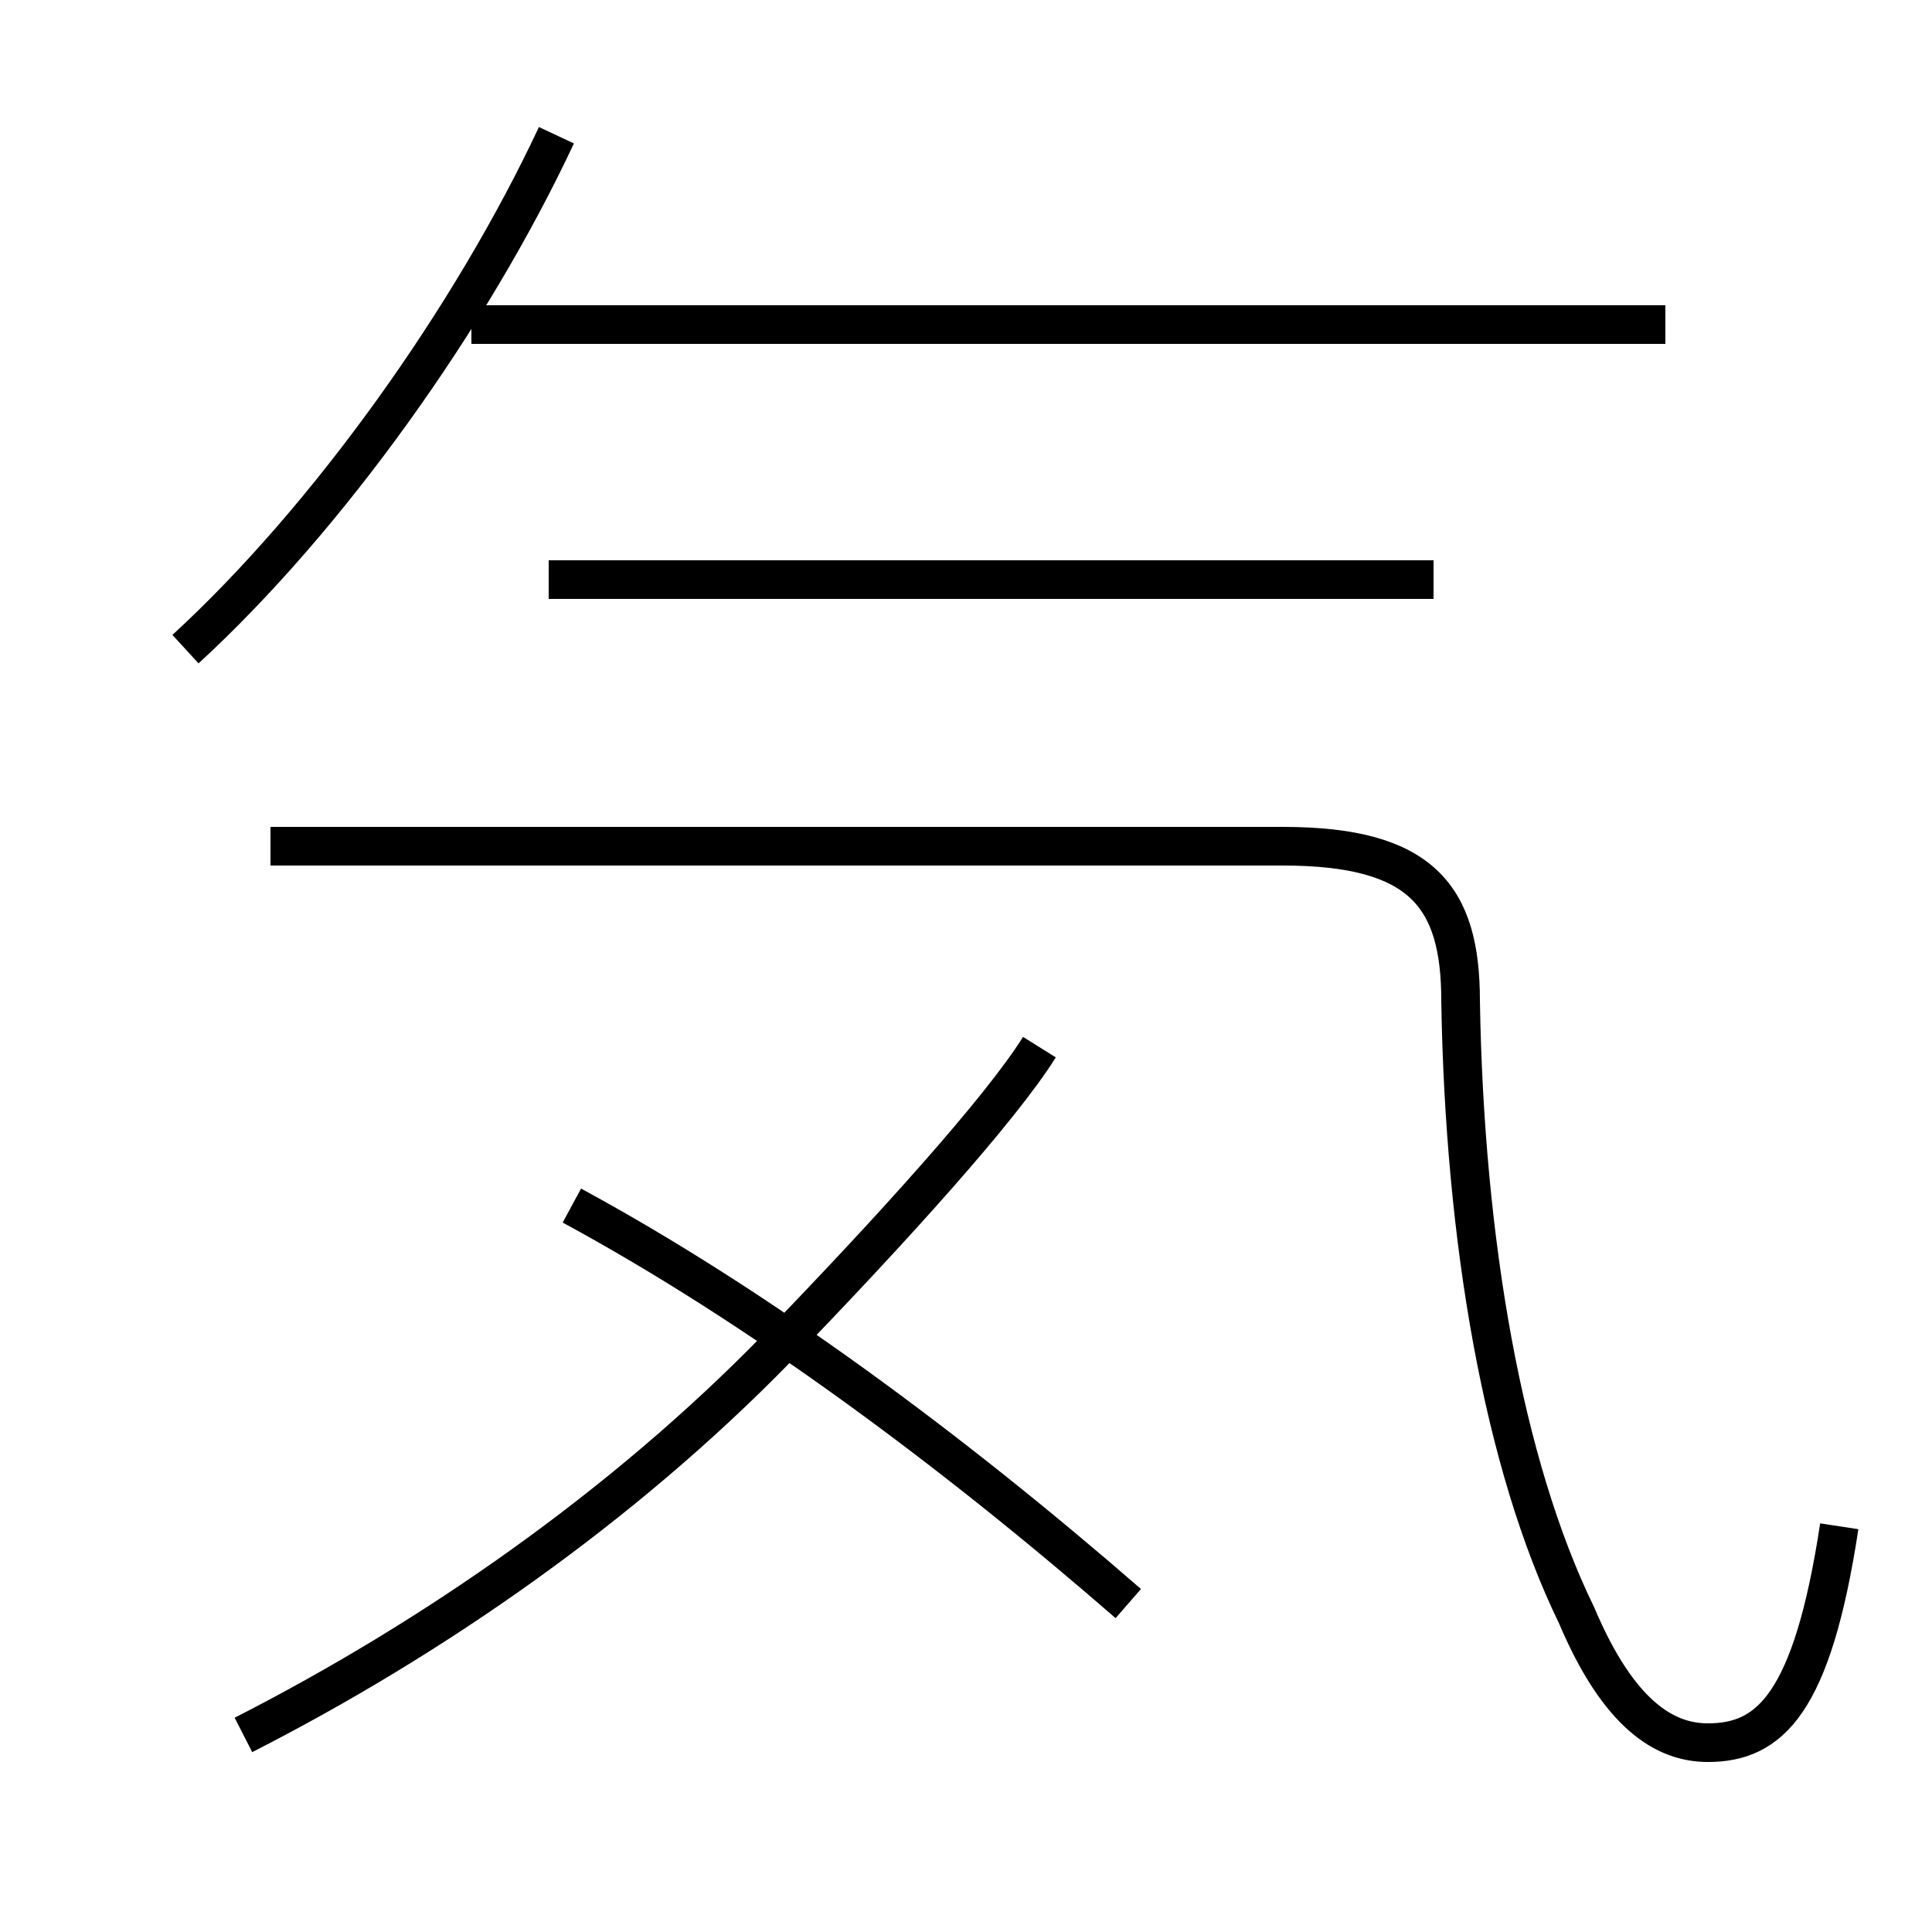<?xml version='1.0' encoding='utf8'?>
<svg viewBox="0.0 -6.0 50.0 50.0" version="1.1" xmlns="http://www.w3.org/2000/svg">
<rect x="0.0" y="-6.0" width="50.0" height="50.0" fill="#808080" stroke="none"/>
<rect x="-1000" y="-1000" width="2000" height="2000" stroke="white" fill="white"/>
<g style="fill:white;stroke:#000000;  stroke-width:1">
<path d="M 47.6 -4.5 C 46.9 0.1 45.8 1.1 44.2 1.1 C 43.1 1.1 41.9 0.4 40.8 -2.2 C 38.9 -6.1 37.9 -11.9 37.8 -18.1 C 37.8 -20.8 36.8 -22.1 33.2 -22.1 L 7.0 -22.1 M 6.3 0.9 C 11.2 -1.6 16.1 -5.0 20.1 -9.1 C 23.1 -12.2 25.9 -15.3 26.9 -16.9 M 29.2 -2.5 C 24.6 -6.5 19.6 -10.2 14.8 -12.8 M 4.8 -27.2 C 8.5 -30.6 12.2 -35.8 14.4 -40.5 M 37.1 -29.0 L 14.2 -29.0 M 43.1 -35.6 L 12.2 -35.6" transform="translate(0.0 38.0)" />
</g>
</svg>